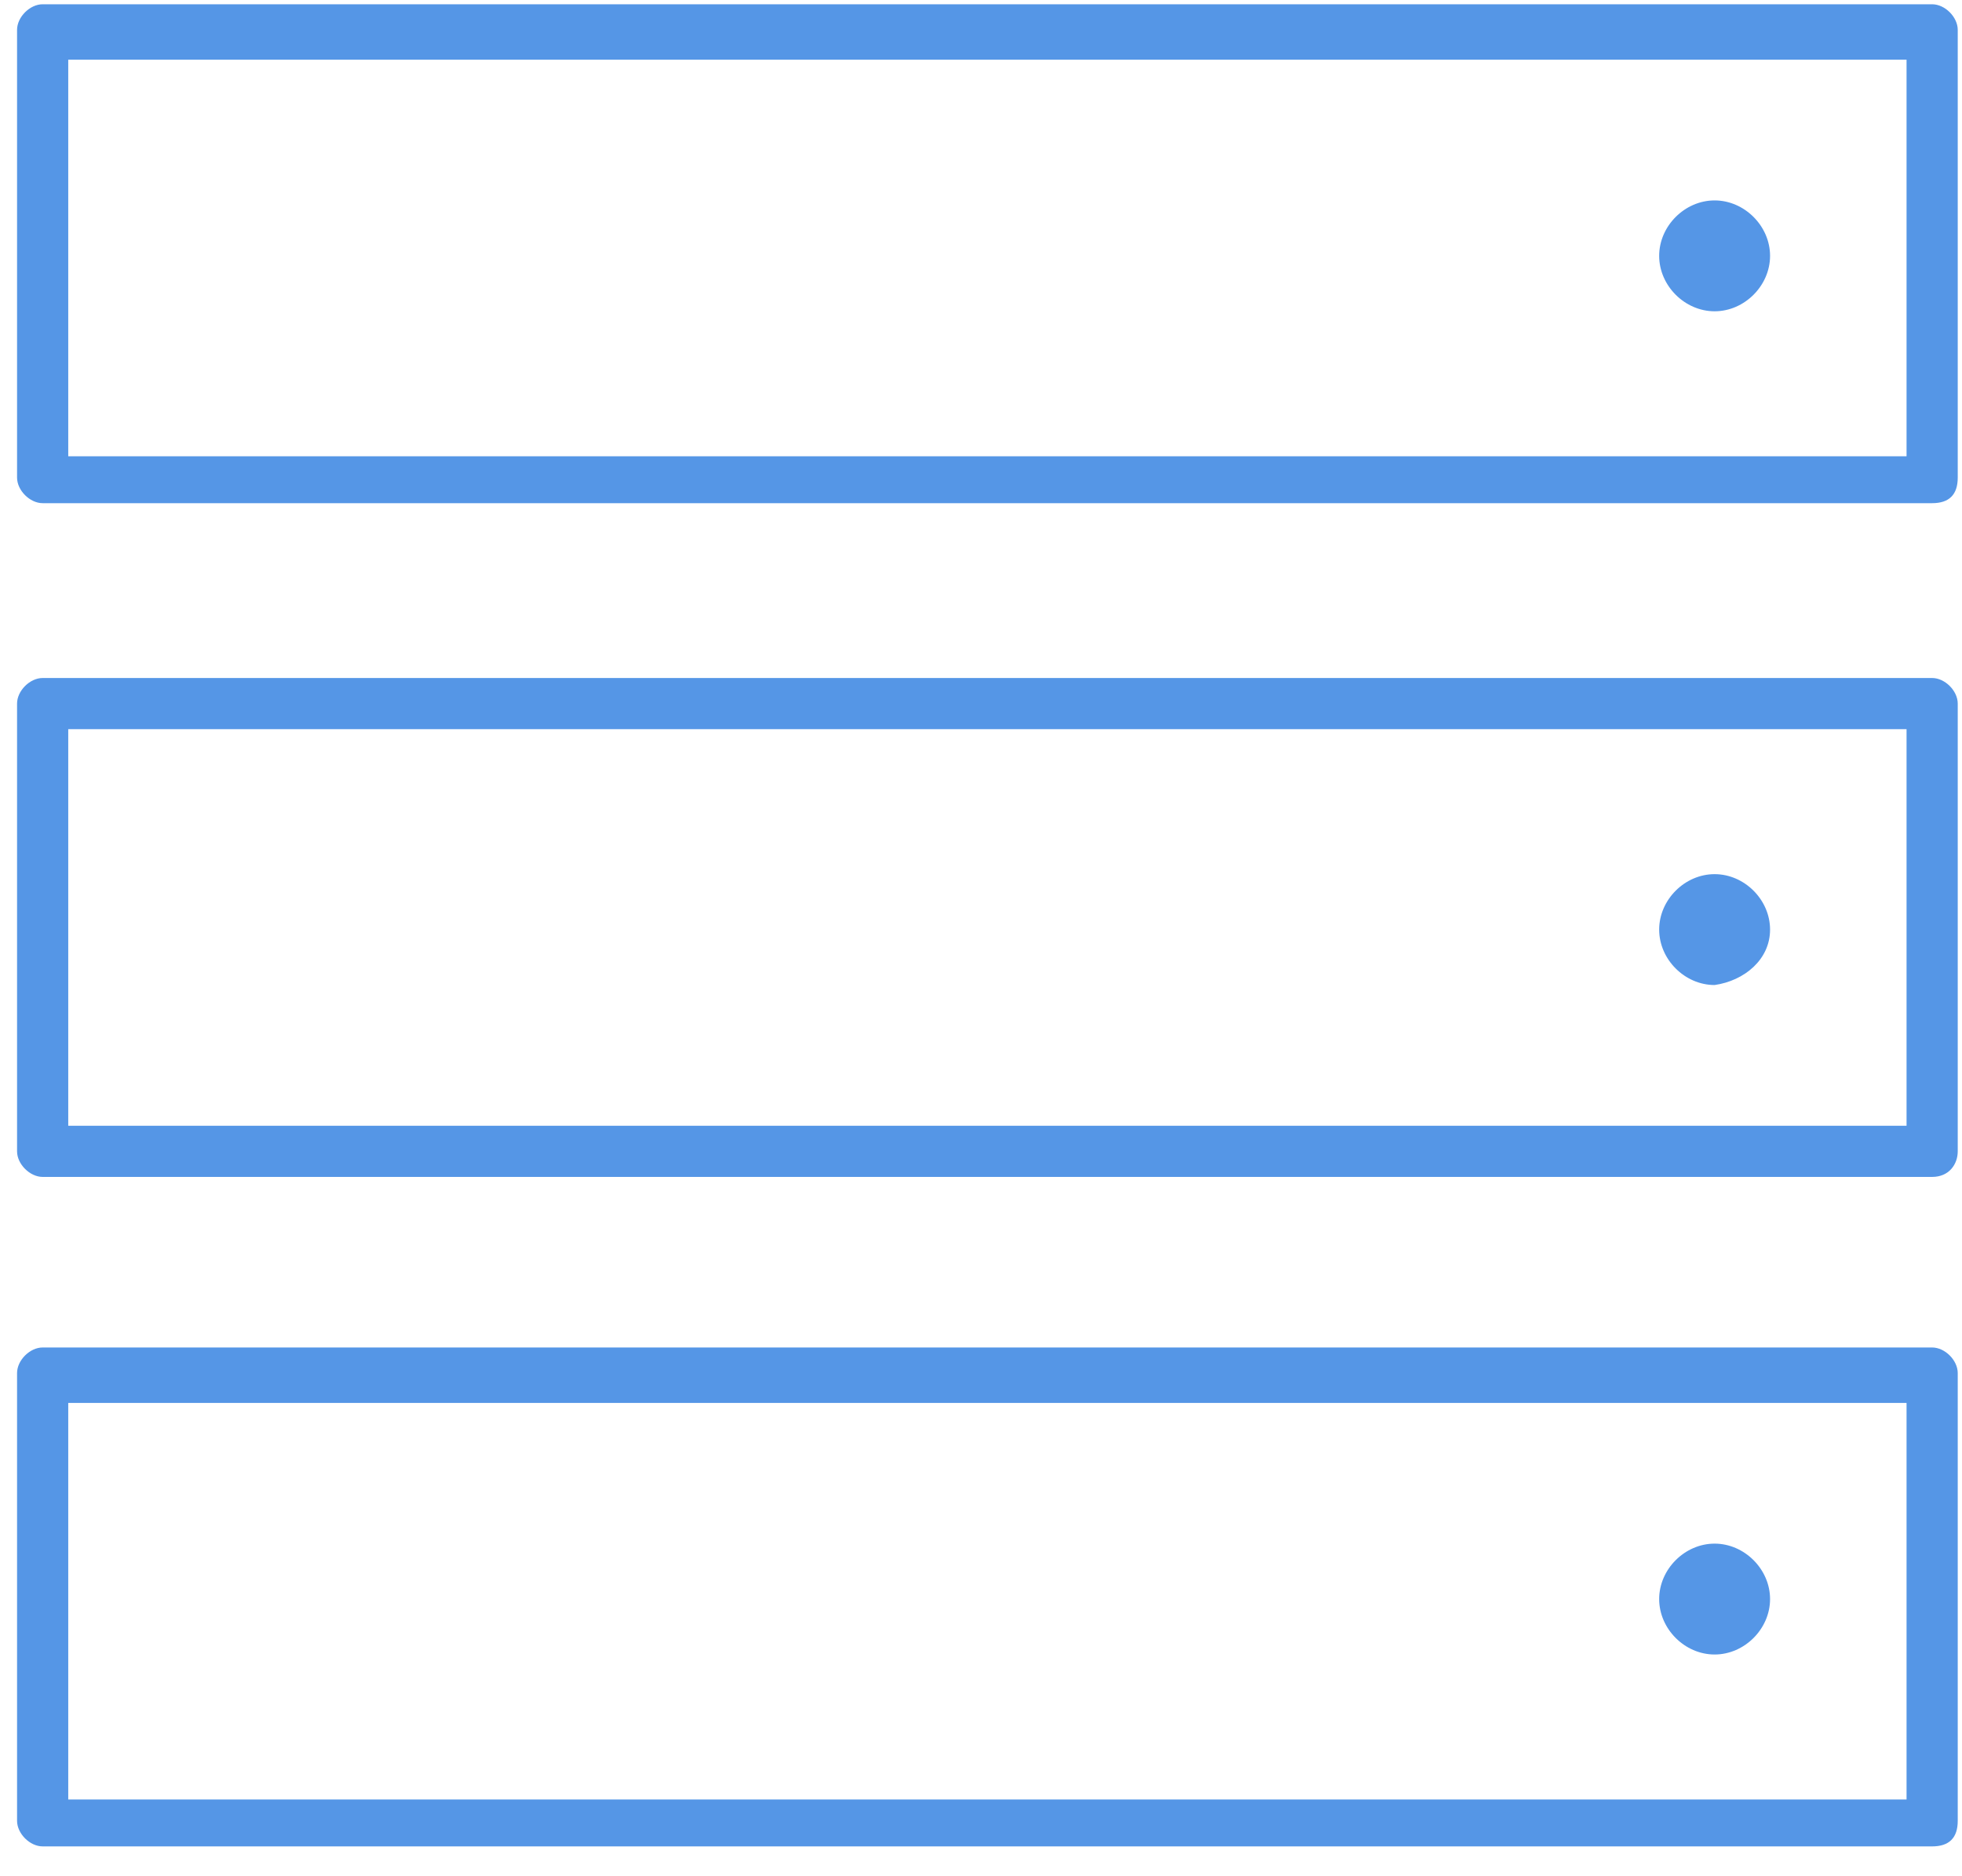 <?xml version="1.0" encoding="utf-8"?>
<!-- Generator: Adobe Illustrator 19.0.0, SVG Export Plug-In . SVG Version: 6.00 Build 0)  -->
<!DOCTYPE svg PUBLIC "-//W3C//DTD SVG 1.1//EN" "http://www.w3.org/Graphics/SVG/1.1/DTD/svg11.dtd">
<svg version="1.1" id="Layer_1" xmlns:sketch="http://www.bohemiancoding.com/sketch/ns"
	 xmlns="http://www.w3.org/2000/svg" xmlns:xlink="http://www.w3.org/1999/xlink" x="0px" y="0px" viewBox="-616 379 46 44"
	 style="enable-background:new -616 379 46 44;" xml:space="preserve" fill="#5596E6">
<title>Imported Layers</title>
<desc>Created with Sketch.</desc>
<g id="Page-1" sketch:type="MSPage">
	<g id="Compute-Taxonomy" transform="translate(-76, -133)" sketch:type="MSArtboardGroup">
		<g id="Main-Menu" transform="translate(23, 62)" sketch:type="MSLayerGroup">
			<g id="Imported-Layers" transform="translate(53, 71)" sketch:type="MSShapeGroup">
				<path id="Fill-1" d="M-574.5,385c0-0.7-0.6-1.3-1.3-1.3c-0.7,0-1.3,0.6-1.3,1.3s0.6,1.3,1.3,1.3
					C-575.1,386.3-574.5,385.7-574.5,385"/>
				<path id="Fill-2" d="M-574.5,416.5c0-0.7-0.6-1.3-1.3-1.3c-0.7,0-1.3,0.6-1.3,1.3c0,0.7,0.6,1.3,1.3,1.3
					C-575.1,417.8-574.5,417.2-574.5,416.5"/>
				<path id="Fill-3" d="M-574.5,400.8c0-0.7-0.6-1.3-1.3-1.3c-0.7,0-1.3,0.6-1.3,1.3c0,0.7,0.6,1.3,1.3,1.3
					C-575.1,402-574.5,401.5-574.5,400.8"/>
				<path id="Fill-4" d="M-570.7,422.3H-615c-0.3,0-0.6-0.3-0.6-0.6v-10.5c0-0.3,0.3-0.6,0.6-0.6h44.3c0.3,0,0.6,0.3,0.6,0.6v10.5
					C-570.1,422.1-570.3,422.3-570.7,422.3L-570.7,422.3z M-614.4,421.2h43.1v-9.3h-43.1V421.2z"/>
				<path id="Fill-5" d="M-570.7,406.6H-615c-0.3,0-0.6-0.3-0.6-0.6v-10.5c0-0.3,0.3-0.6,0.6-0.6h44.3c0.3,0,0.6,0.3,0.6,0.6V406
					C-570.1,406.3-570.3,406.6-570.7,406.6L-570.7,406.6z M-614.4,405.4h43.1v-9.3h-43.1V405.4z"/>
				<path id="Fill-6" d="M-570.7,390.8H-615c-0.3,0-0.6-0.3-0.6-0.6v-10.5c0-0.3,0.3-0.6,0.6-0.6h44.3c0.3,0,0.6,0.3,0.6,0.6v10.5
					C-570.1,390.6-570.3,390.8-570.7,390.8L-570.7,390.8z M-614.4,389.7h43.1v-9.3h-43.1V389.7z"/>
			</g>
		</g>
	</g>
</g>
</svg>
